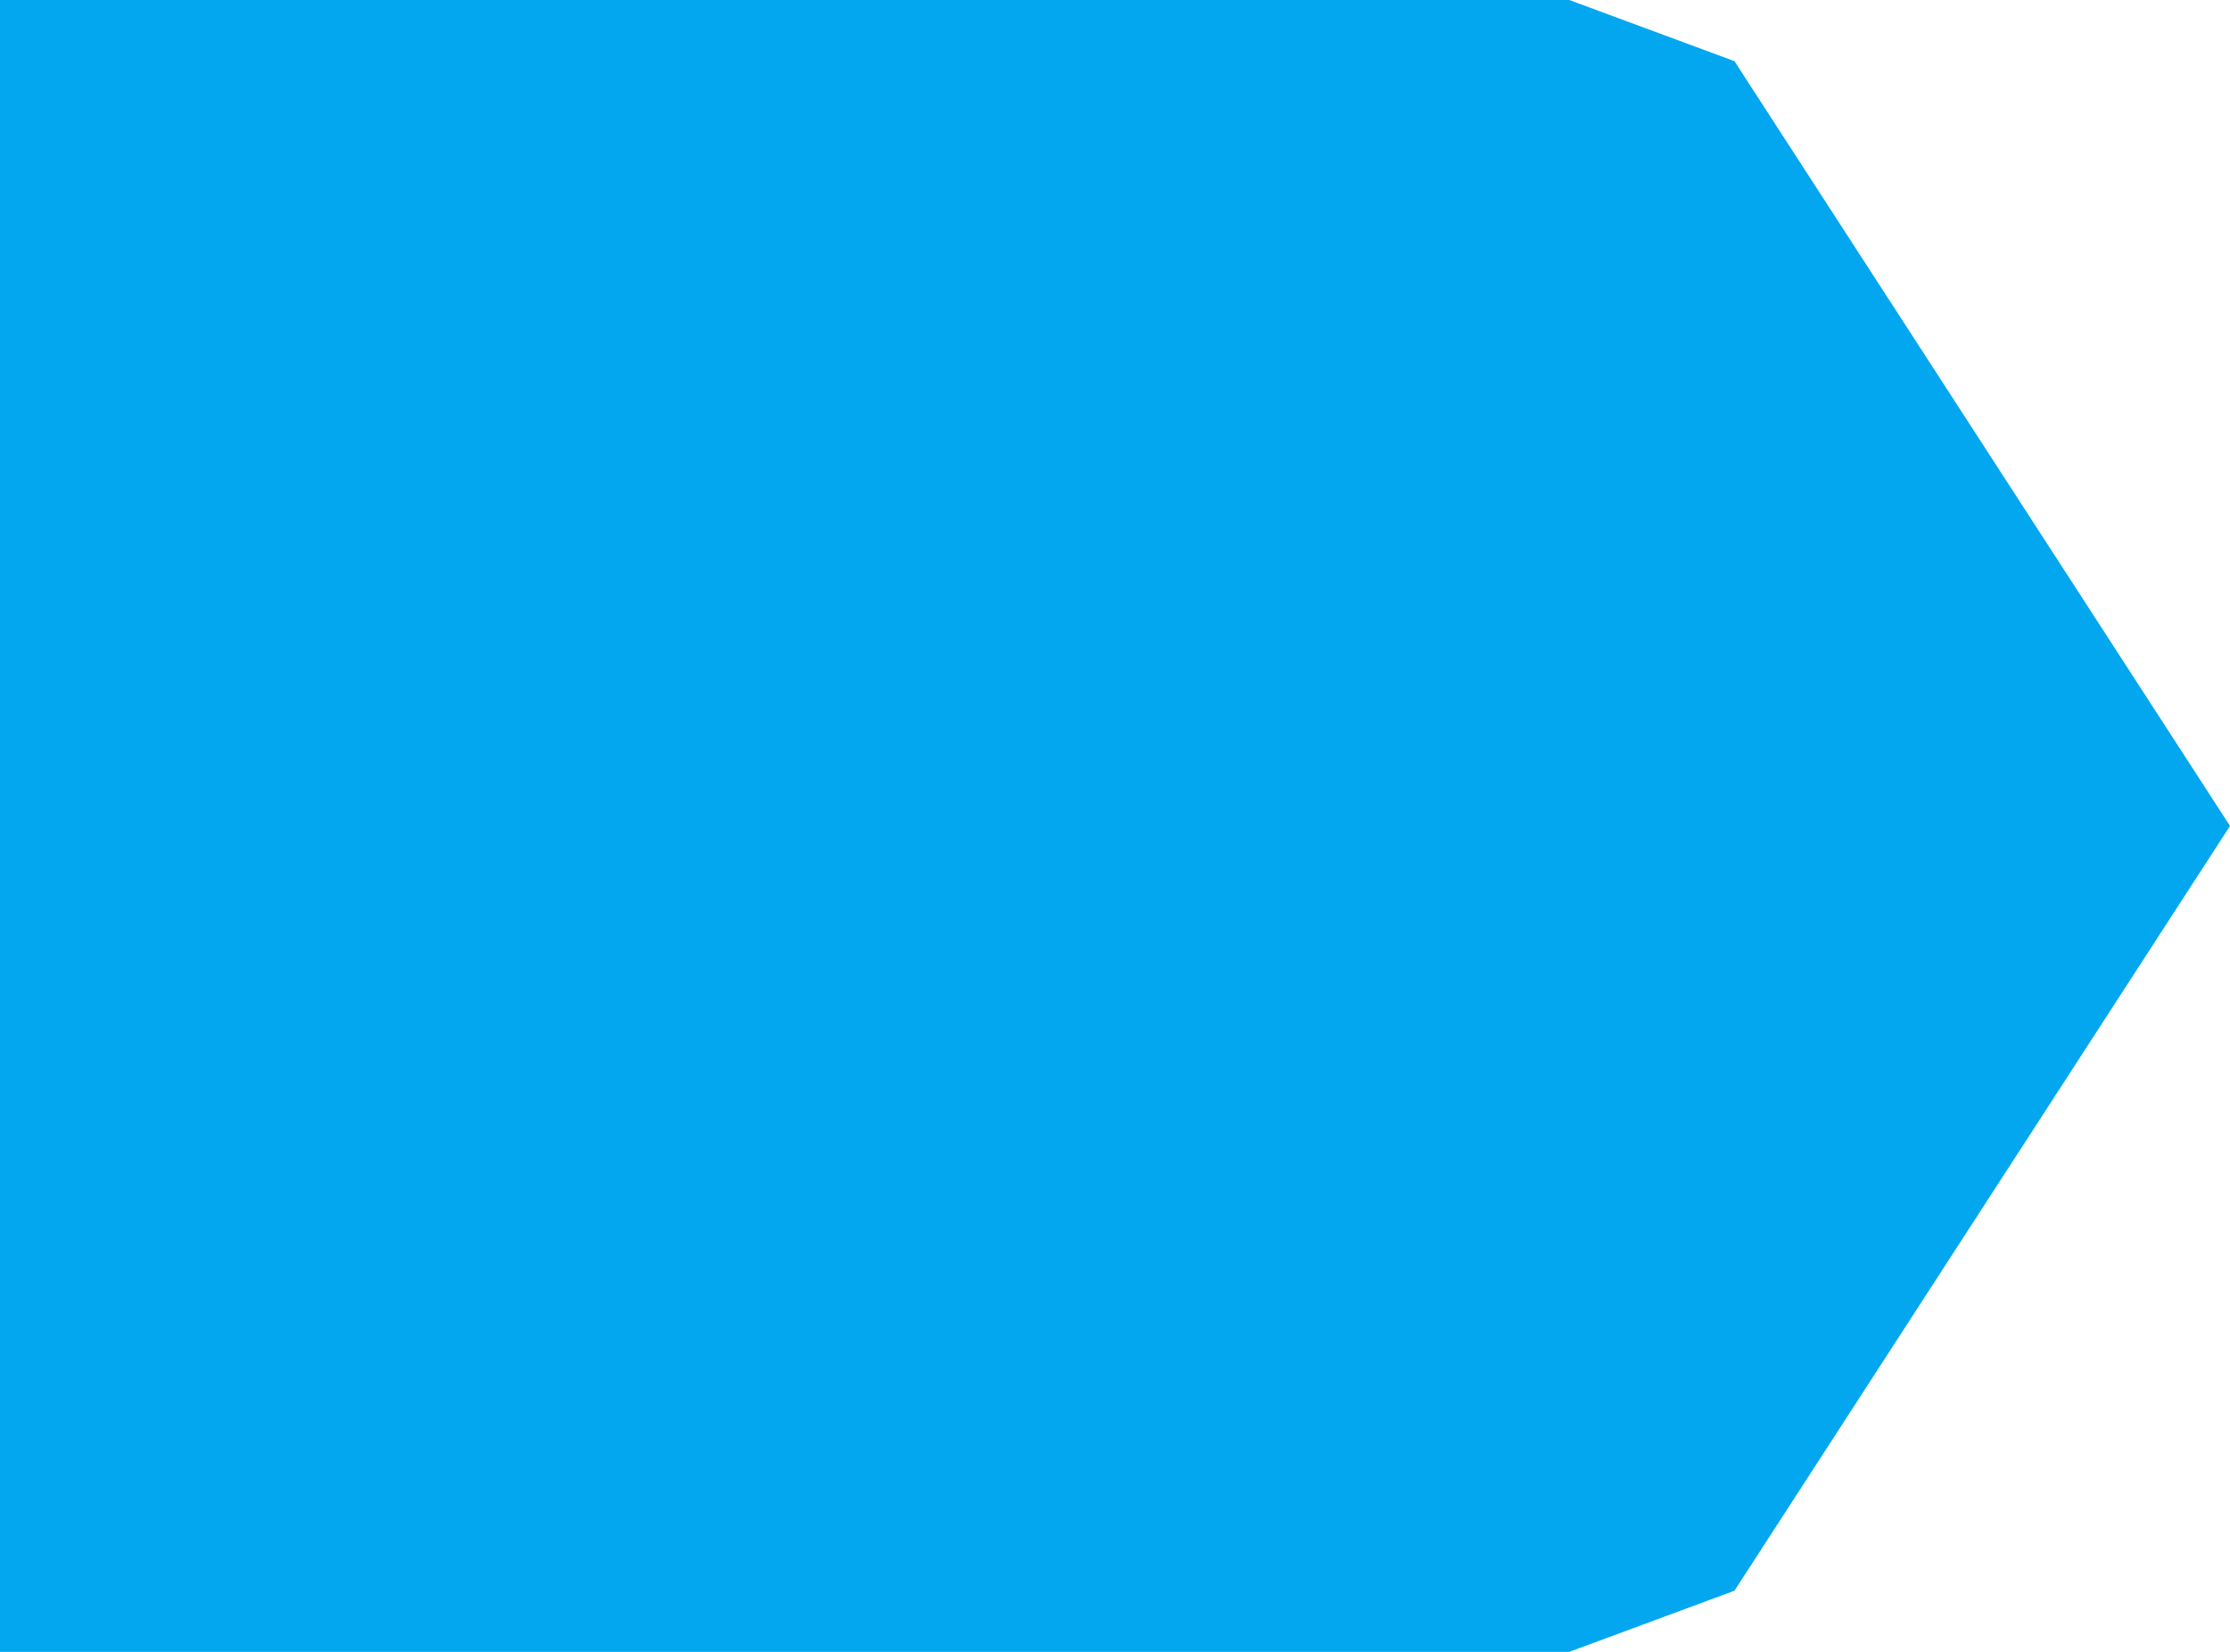 ﻿<?xml version="1.0" encoding="utf-8"?>
<svg version="1.1" xmlns:xlink="http://www.w3.org/1999/xlink" width="54px" height="40px" xmlns="http://www.w3.org/2000/svg">
  <g transform="matrix(1 0 0 1 -8 -665 )">
    <path d="M 46 665  C 46 665  50 666.481  50 666.481  C 50 666.481  62 685  62 685  C 62 685  50 703.519  50 703.519  C 50 703.519  46 705  46 705  C 46 705  8 705  8 705  C 8 705  8 665  8 665  C 8 665  46 665  46 665  Z " fill-rule="nonzero" fill="#02a7f0" stroke="none" />
  </g>
</svg>